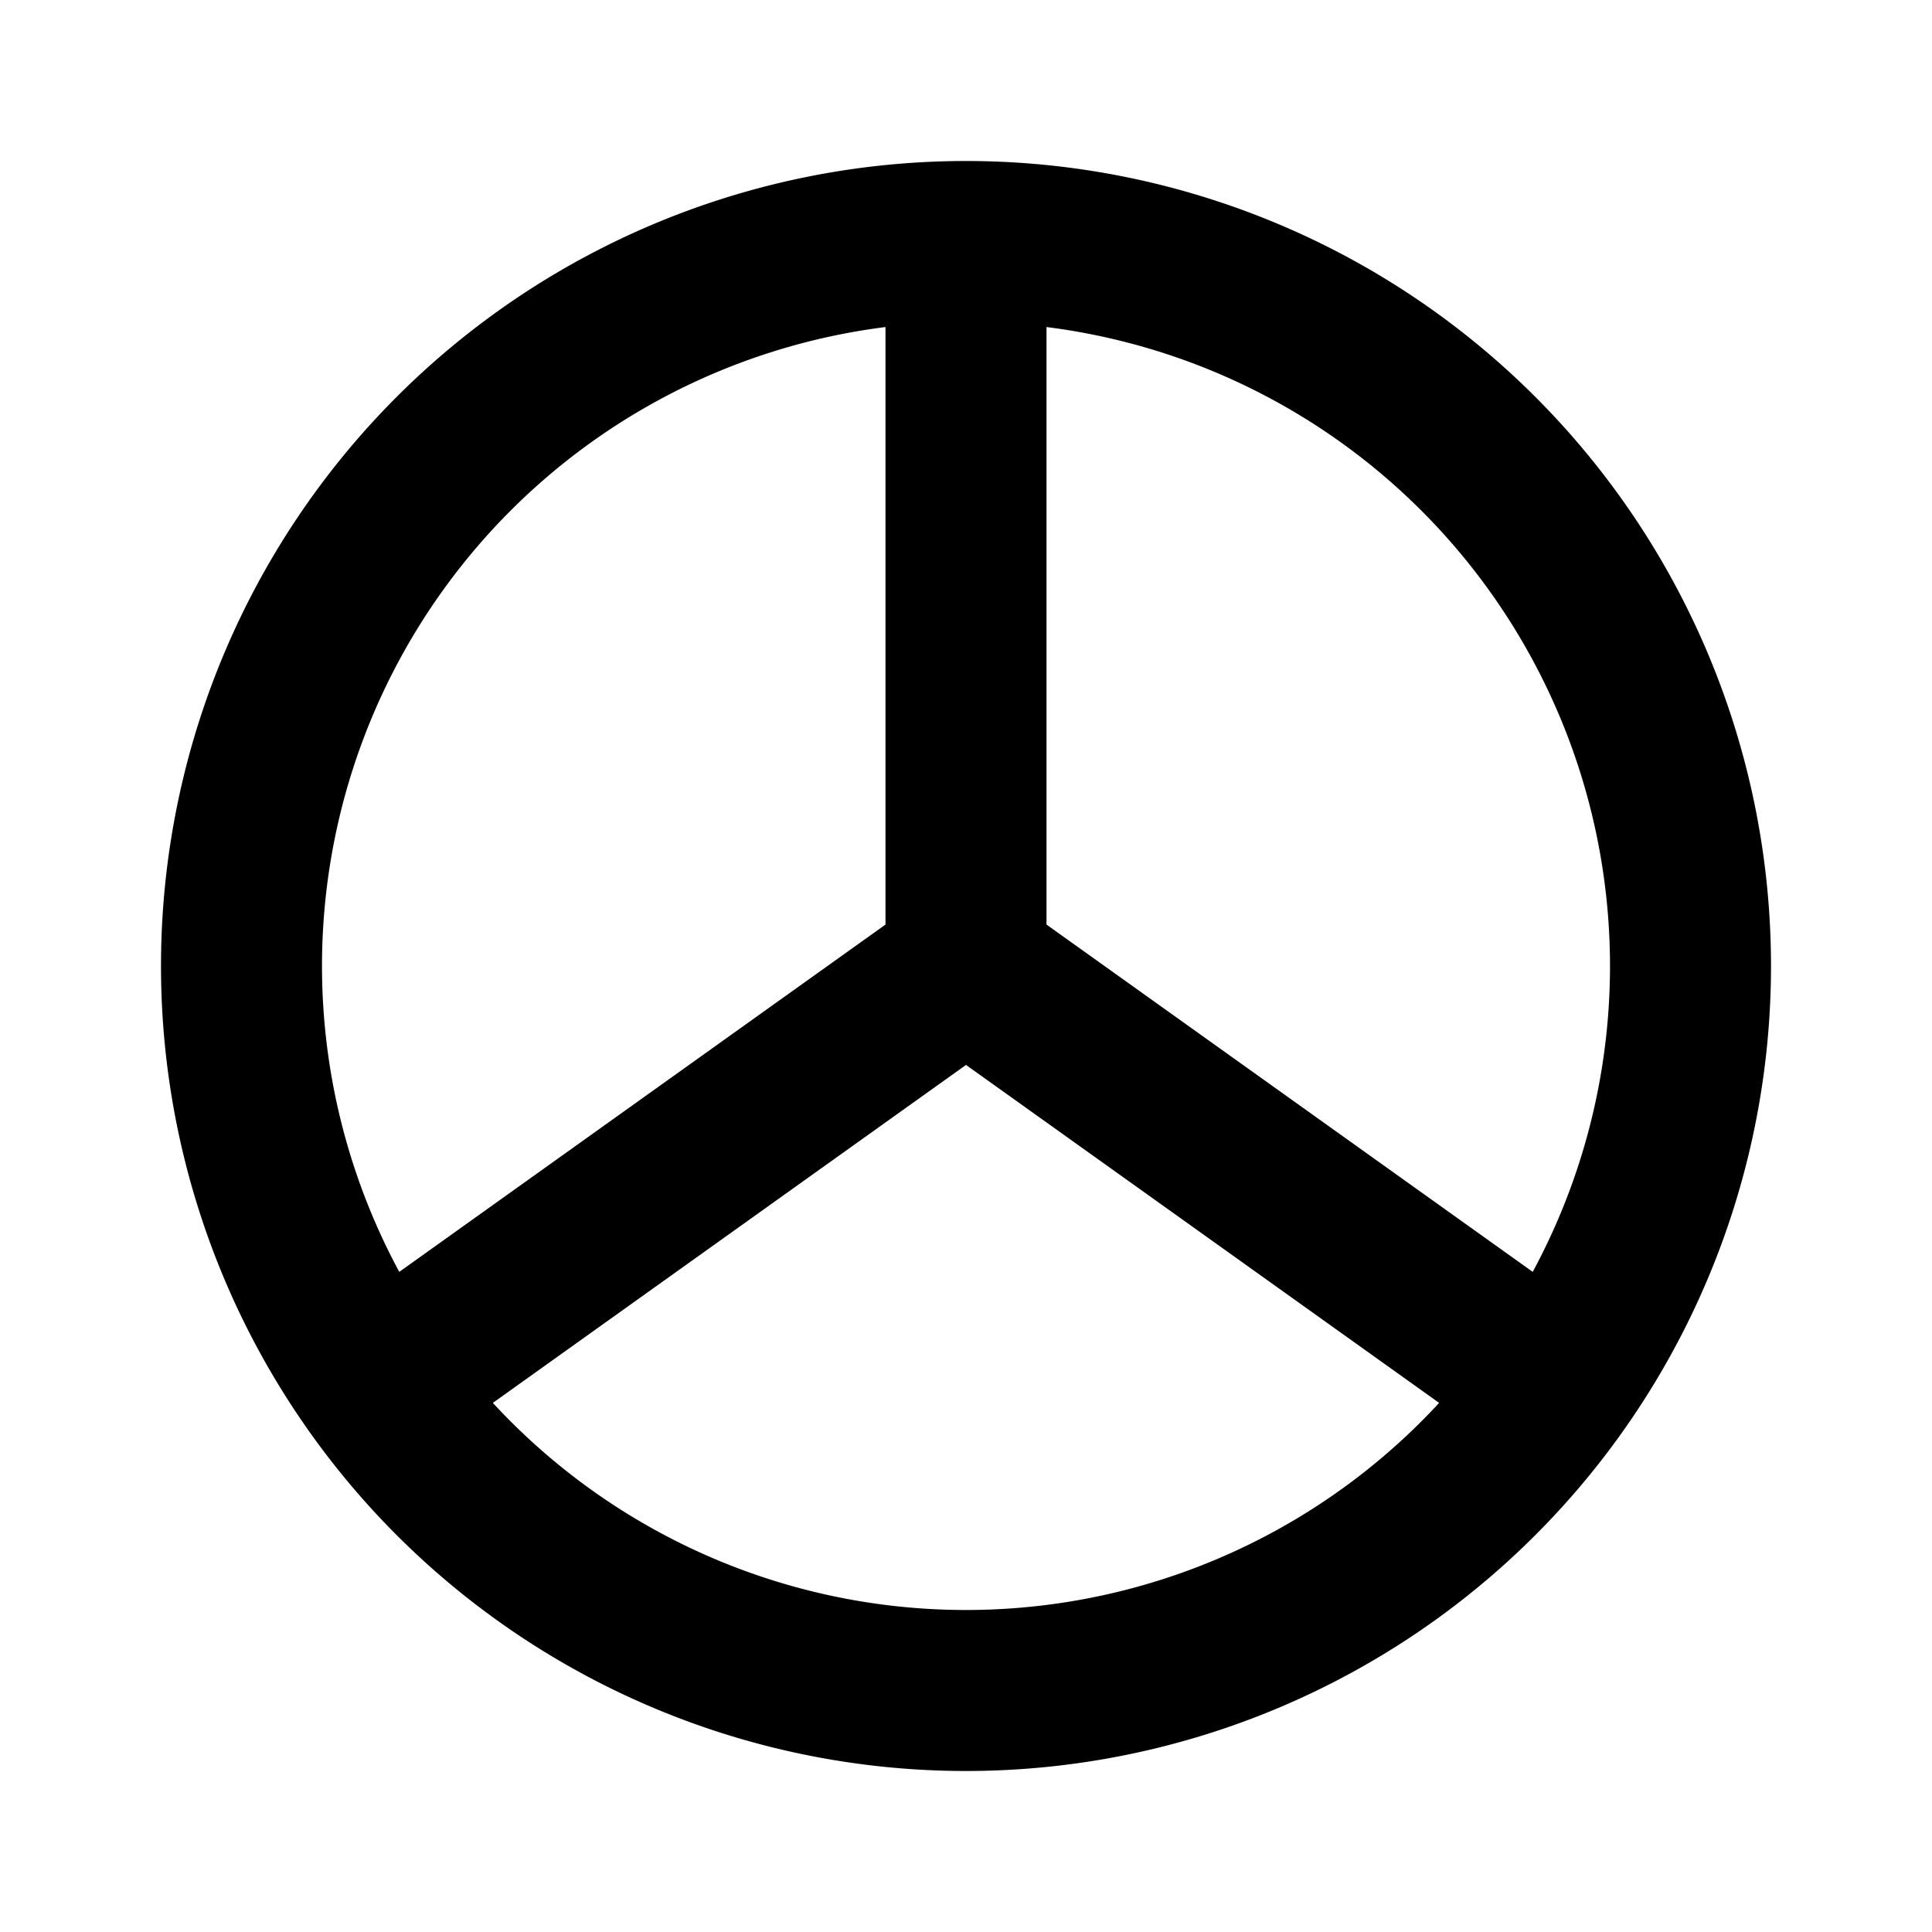 <!--
tags: [car, racing, f1, bus, van]
category: Brand
version: "1.59"
unicode: "f072"
-->
<svg
  xmlns="http://www.w3.org/2000/svg"
  width="24"
  height="24"
  viewBox="0 0 24 24"
  fill="none"
  stroke="currentColor"
  stroke-width="2"
  stroke-linecap="round"
  stroke-linejoin="round"
>
  <path d="M12 12m-9 0a9 9 0 1 0 18 0a9 9 0 1 0 -18 0m9 -9v9m0 0l7 5m-7 -5l-7 5" />
</svg>
